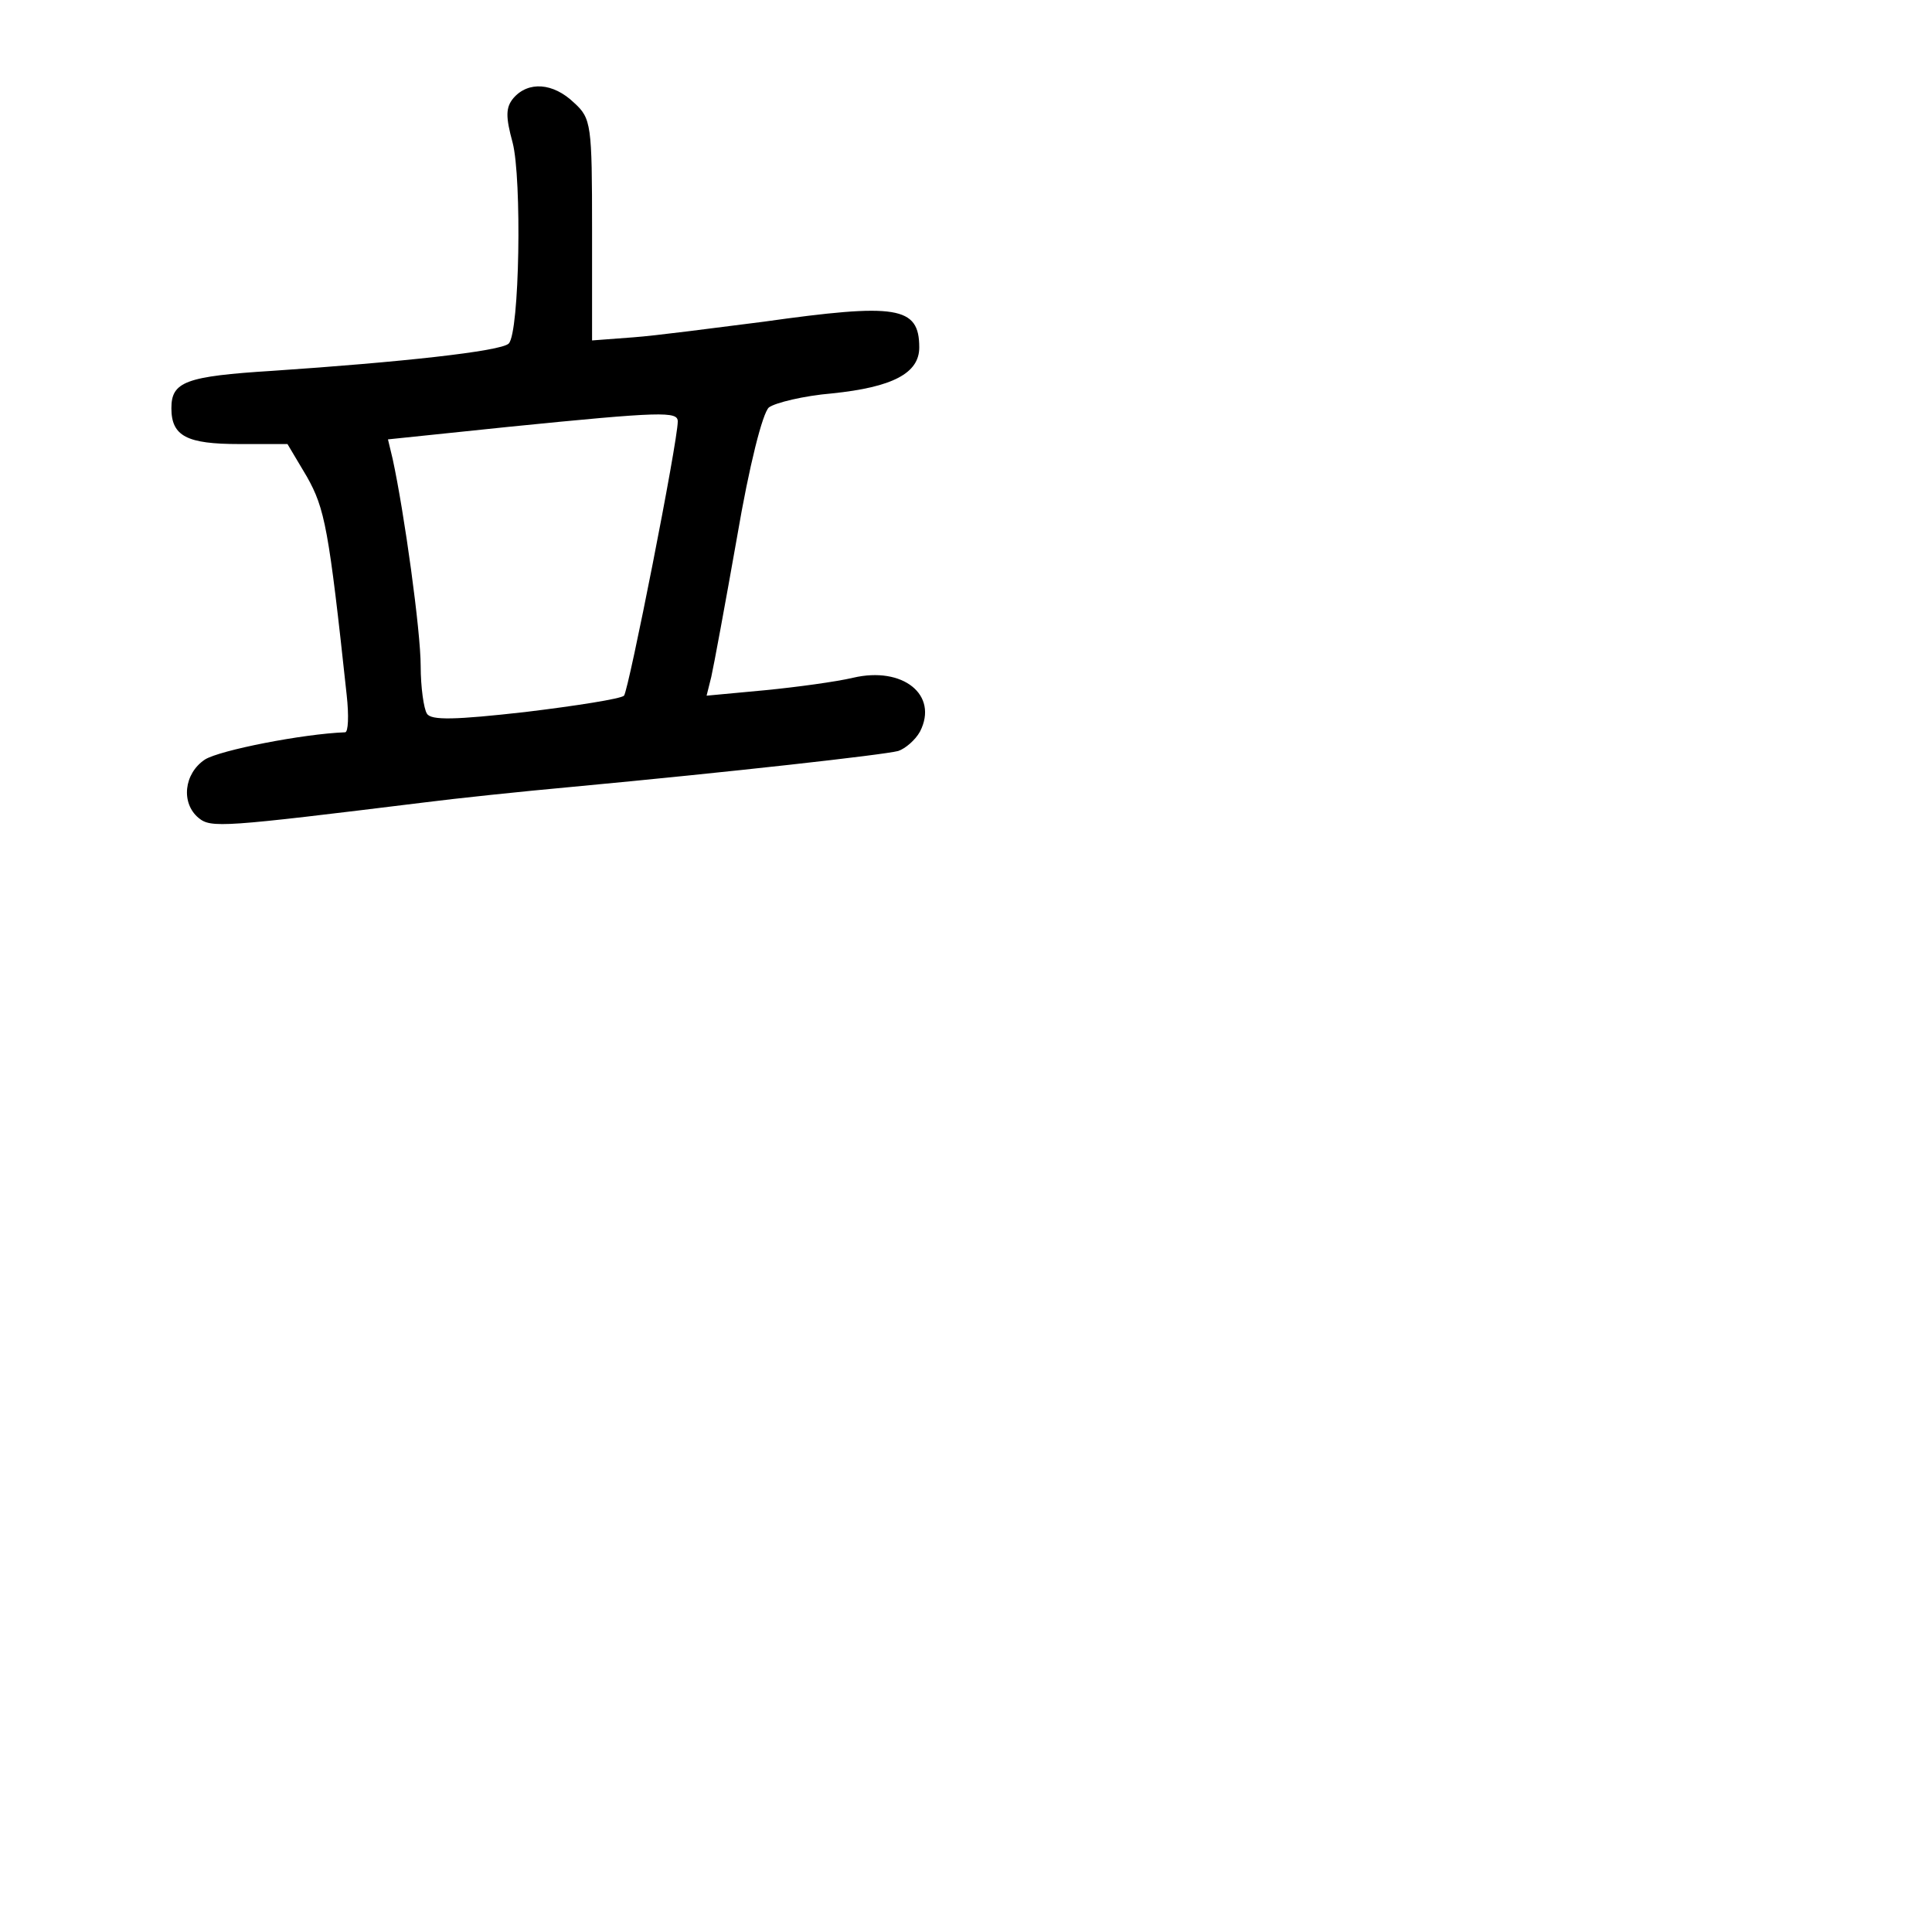 <?xml version="1.0" standalone="no"?>
<!DOCTYPE svg PUBLIC "-//W3C//DTD SVG 20010904//EN"
 "http://www.w3.org/TR/2001/REC-SVG-20010904/DTD/svg10.dtd">
<svg version="1.0" xmlns="http://www.w3.org/2000/svg"
 width="248pt" height="248pt" viewBox="0 0 248 248"
 preserveAspectRatio="xMidYMid meet">
<g transform="translate(0,248) scale(0.1,-0.1)"
fill="#000000" stroke="none">
<path d="M659 2354 c-10 -12 -10 -24 -1 -57 12 -46 9 -244 -5 -258 -10 -10
-140 -24 -303 -35 -112 -7 -130 -14 -130 -48 0 -36 20 -46 87 -46 l62 0 25
-42 c23 -41 28 -66 51 -280 3 -27 2 -48 -2 -48 -54 -2 -161 -23 -180 -35 -27
-18 -31 -56 -8 -75 16 -13 30 -12 290 20 39 5 124 14 190 20 203 19 399 41
418 46 9 3 22 14 28 25 24 47 -22 84 -86 69 -21 -5 -72 -12 -113 -16 l-75 -7
6 24 c3 13 18 94 33 179 16 94 33 160 41 167 8 6 45 15 81 18 78 8 112 26 112
59 0 53 -29 57 -200 33 -63 -8 -139 -18 -167 -20 l-53 -4 0 142 c0 135 -1 143
-23 163 -27 26 -59 28 -78 6z m211 -415 c0 -26 -63 -345 -69 -352 -4 -4 -61
-13 -127 -21 -89 -10 -121 -11 -126 -2 -4 6 -8 34 -8 61 0 45 -21 197 -36 266
l-6 25 154 16 c199 20 218 20 218 7z"/>
</g>
</svg>
